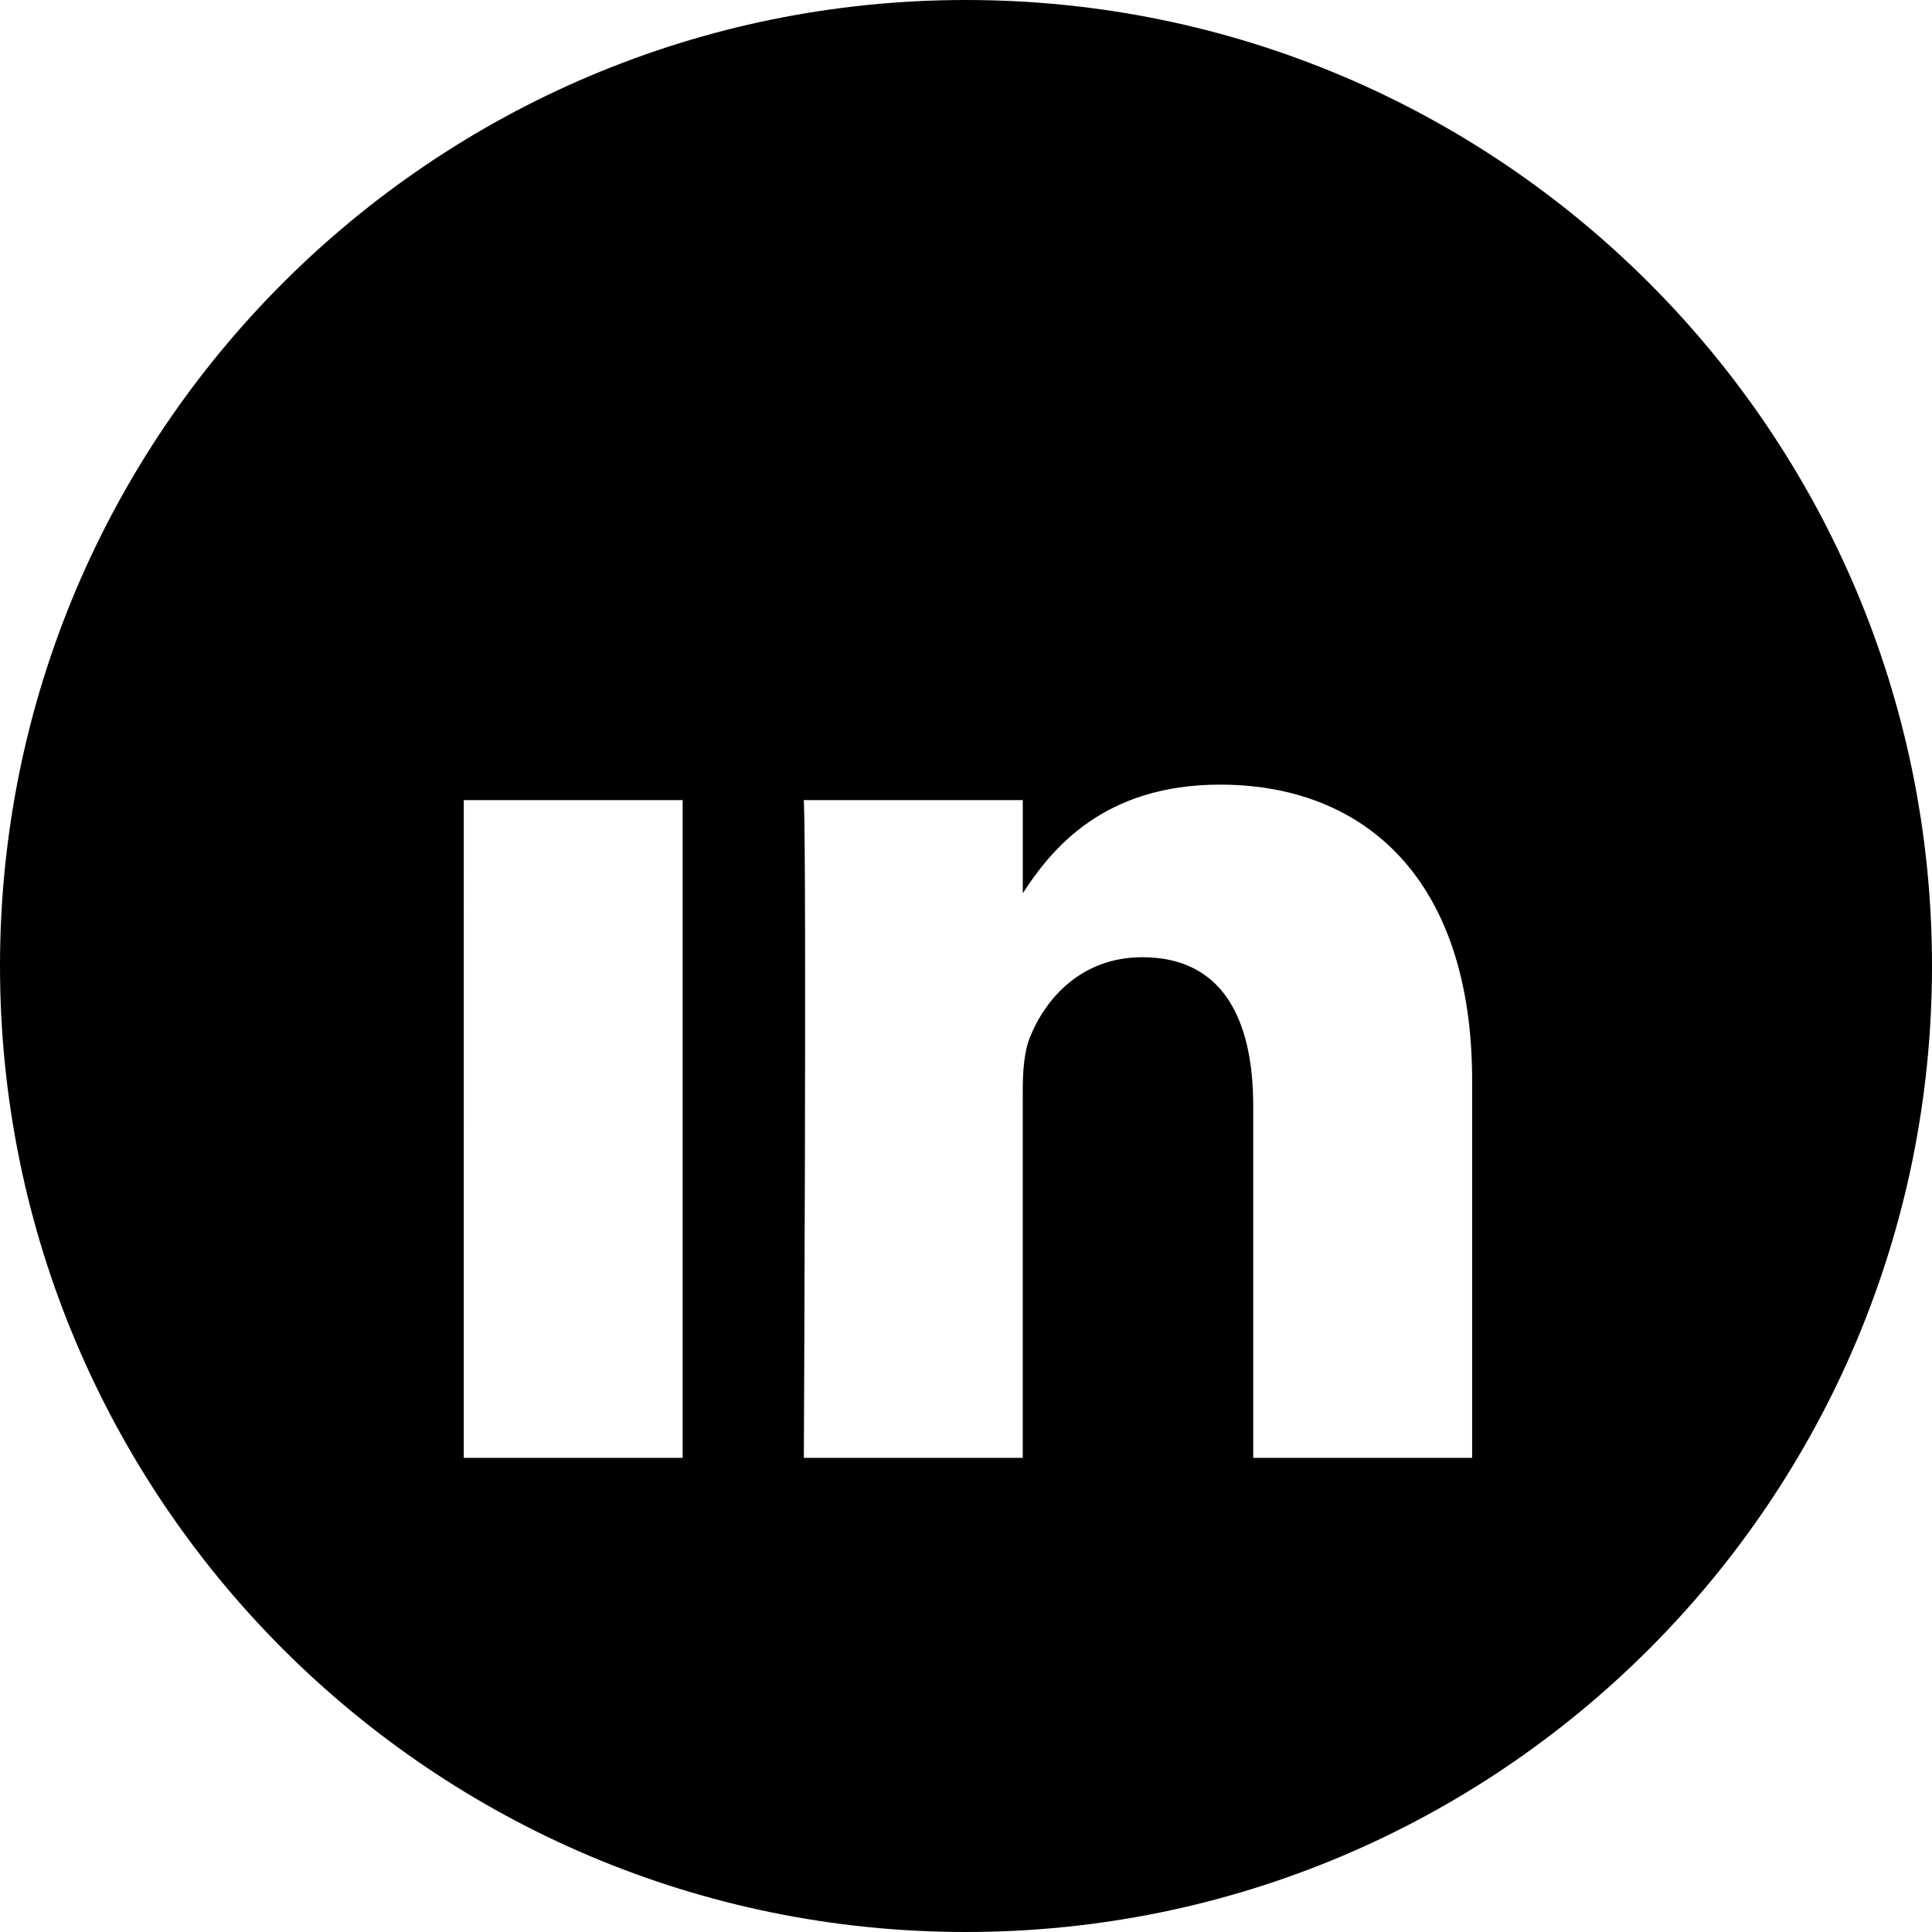 <svg
    xmlns="http://www.w3.org/2000/svg"
    width="32"
    height="32"
    fill="none"
    viewBox="0 0 48 48"
>
    <path
        fill="currentColor"
        fillRule="evenodd"
        d="M24 0C10.745 0 0 10.745 0 24s10.745 24 24 24 24-10.745 24-24S37.255 0 24 0zM11.522 19.878h5.438V36.22h-5.438V19.878zm5.797-5.055C17.284 13.22 16.138 12 14.277 12c-1.86 0-3.077 1.22-3.077 2.823 0 1.569 1.18 2.824 3.006 2.824h.035c1.897 0 3.078-1.255 3.078-2.824zm12.994 4.671c3.58 0 6.262 2.336 6.262 7.356v9.37h-5.439v-8.743c0-2.196-.787-3.695-2.755-3.695-1.503 0-2.398 1.01-2.791 1.986-.144.35-.18.837-.18 1.325v9.127h-5.439s.072-14.808 0-16.342h5.44v2.315c.721-1.113 2.014-2.699 4.902-2.699z"
        clipRule="evenodd"
    ></path>
</svg>